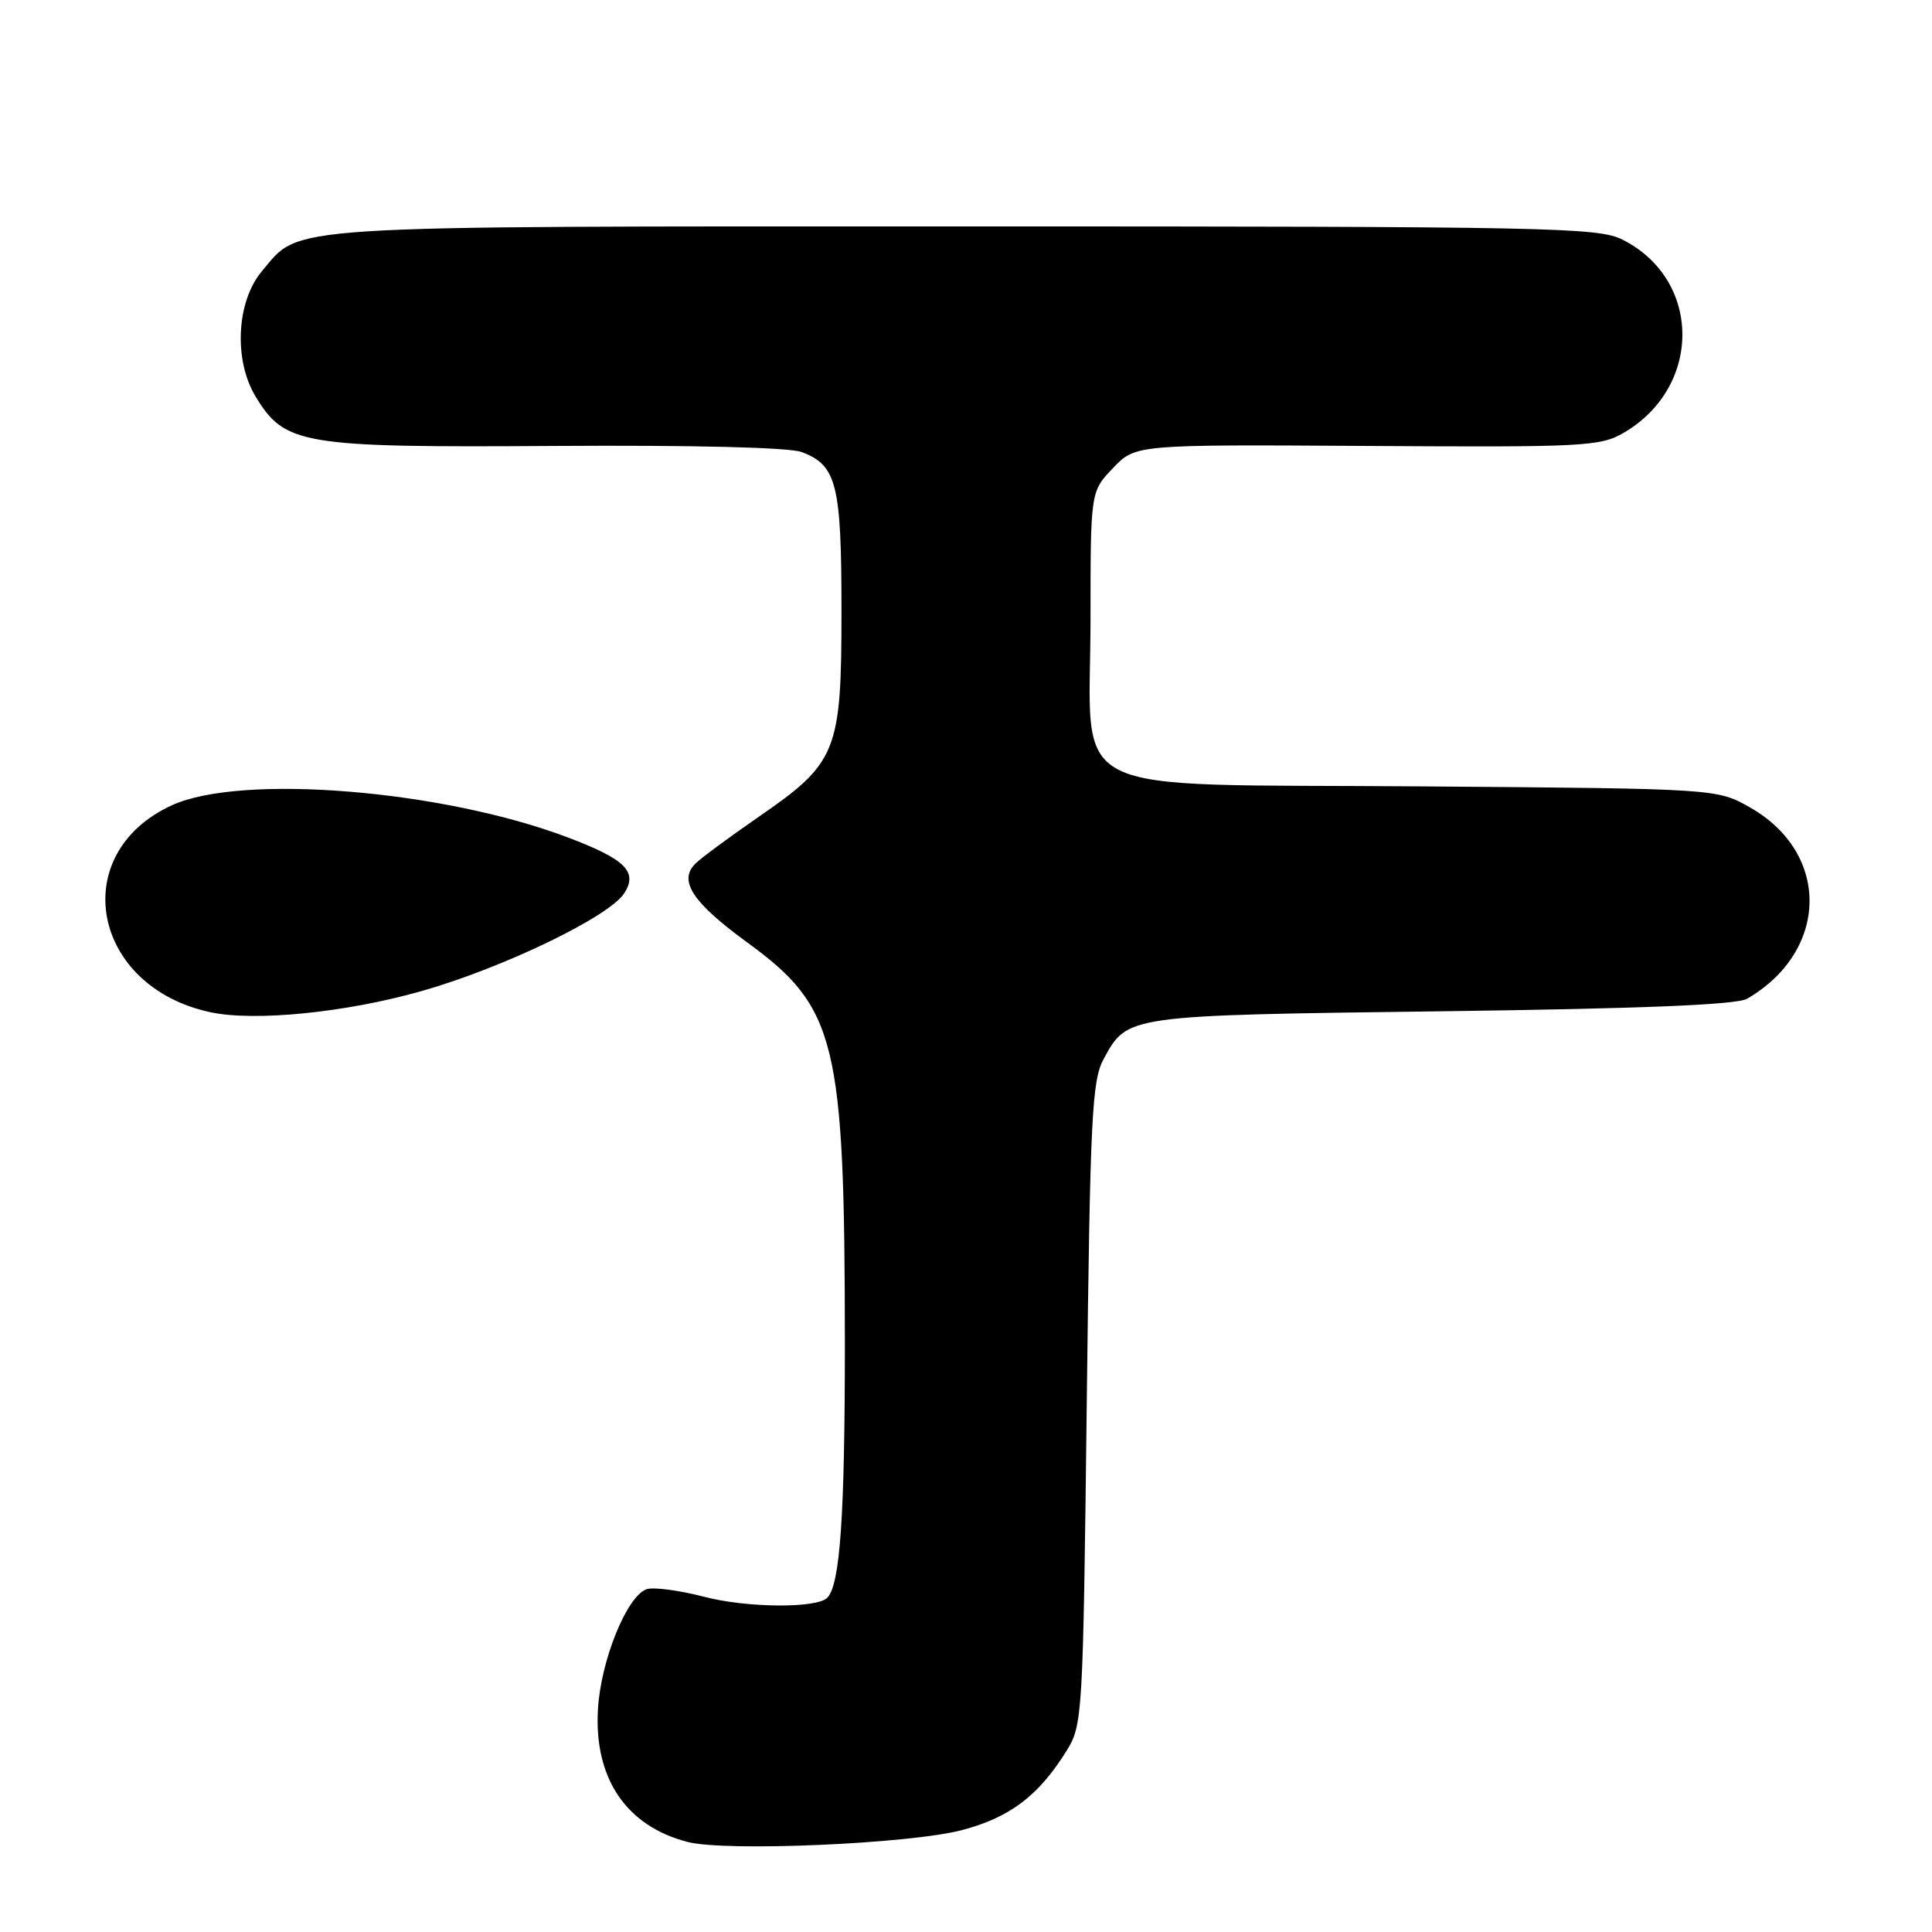 <?xml version="1.0" encoding="UTF-8" standalone="no"?>
<!DOCTYPE svg PUBLIC "-//W3C//DTD SVG 1.1//EN" "http://www.w3.org/Graphics/SVG/1.1/DTD/svg11.dtd" >
<svg xmlns="http://www.w3.org/2000/svg" xmlns:xlink="http://www.w3.org/1999/xlink" version="1.1" viewBox="0 0 256 256">
 <g >
 <path fill="currentColor"
d=" M 127.50 242.49 C 133.85 240.80 137.62 237.94 141.32 232.00 C 143.45 228.58 143.51 227.49 144.00 186.00 C 144.45 147.90 144.68 143.17 146.26 140.28 C 149.41 134.51 149.20 134.54 191.00 134.00 C 217.63 133.65 230.12 133.14 231.50 132.34 C 242.36 126.02 242.56 113.06 231.90 107.00 C 227.50 104.50 227.50 104.50 188.37 104.20 C 139.87 103.82 144.50 106.17 144.50 81.98 C 144.50 65.13 144.50 65.13 147.49 62.01 C 150.47 58.90 150.47 58.90 181.15 59.09 C 209.93 59.27 212.04 59.16 215.16 57.34 C 225.59 51.25 225.49 37.03 214.98 31.75 C 211.75 30.13 205.49 30.00 127.72 30.00 C 36.05 30.00 39.91 29.75 34.70 35.94 C 31.32 39.96 30.94 47.75 33.89 52.58 C 37.77 58.95 39.99 59.31 73.49 59.09 C 91.80 58.97 104.62 59.28 106.23 59.90 C 110.88 61.66 111.50 64.16 111.50 81.00 C 111.50 99.65 110.92 101.08 100.45 108.29 C 96.63 110.93 92.89 113.69 92.15 114.43 C 89.86 116.70 91.74 119.57 98.99 124.86 C 110.85 133.51 111.93 137.95 111.95 178.00 C 111.95 200.87 111.32 210.02 109.61 211.72 C 108.20 213.13 98.97 213.06 93.34 211.59 C 89.95 210.71 86.49 210.26 85.64 210.59 C 83.01 211.59 79.60 220.07 79.23 226.50 C 78.70 235.65 82.98 241.97 91.12 244.07 C 96.21 245.38 120.59 244.32 127.50 242.49 Z  M 55.84 131.33 C 66.65 128.26 80.70 121.48 82.71 118.37 C 84.55 115.52 82.88 113.85 75.25 110.97 C 58.61 104.66 31.96 102.50 22.78 106.70 C 8.81 113.10 12.11 130.77 27.91 134.13 C 33.77 135.38 45.82 134.17 55.84 131.33 Z "/>
</g>
</svg>